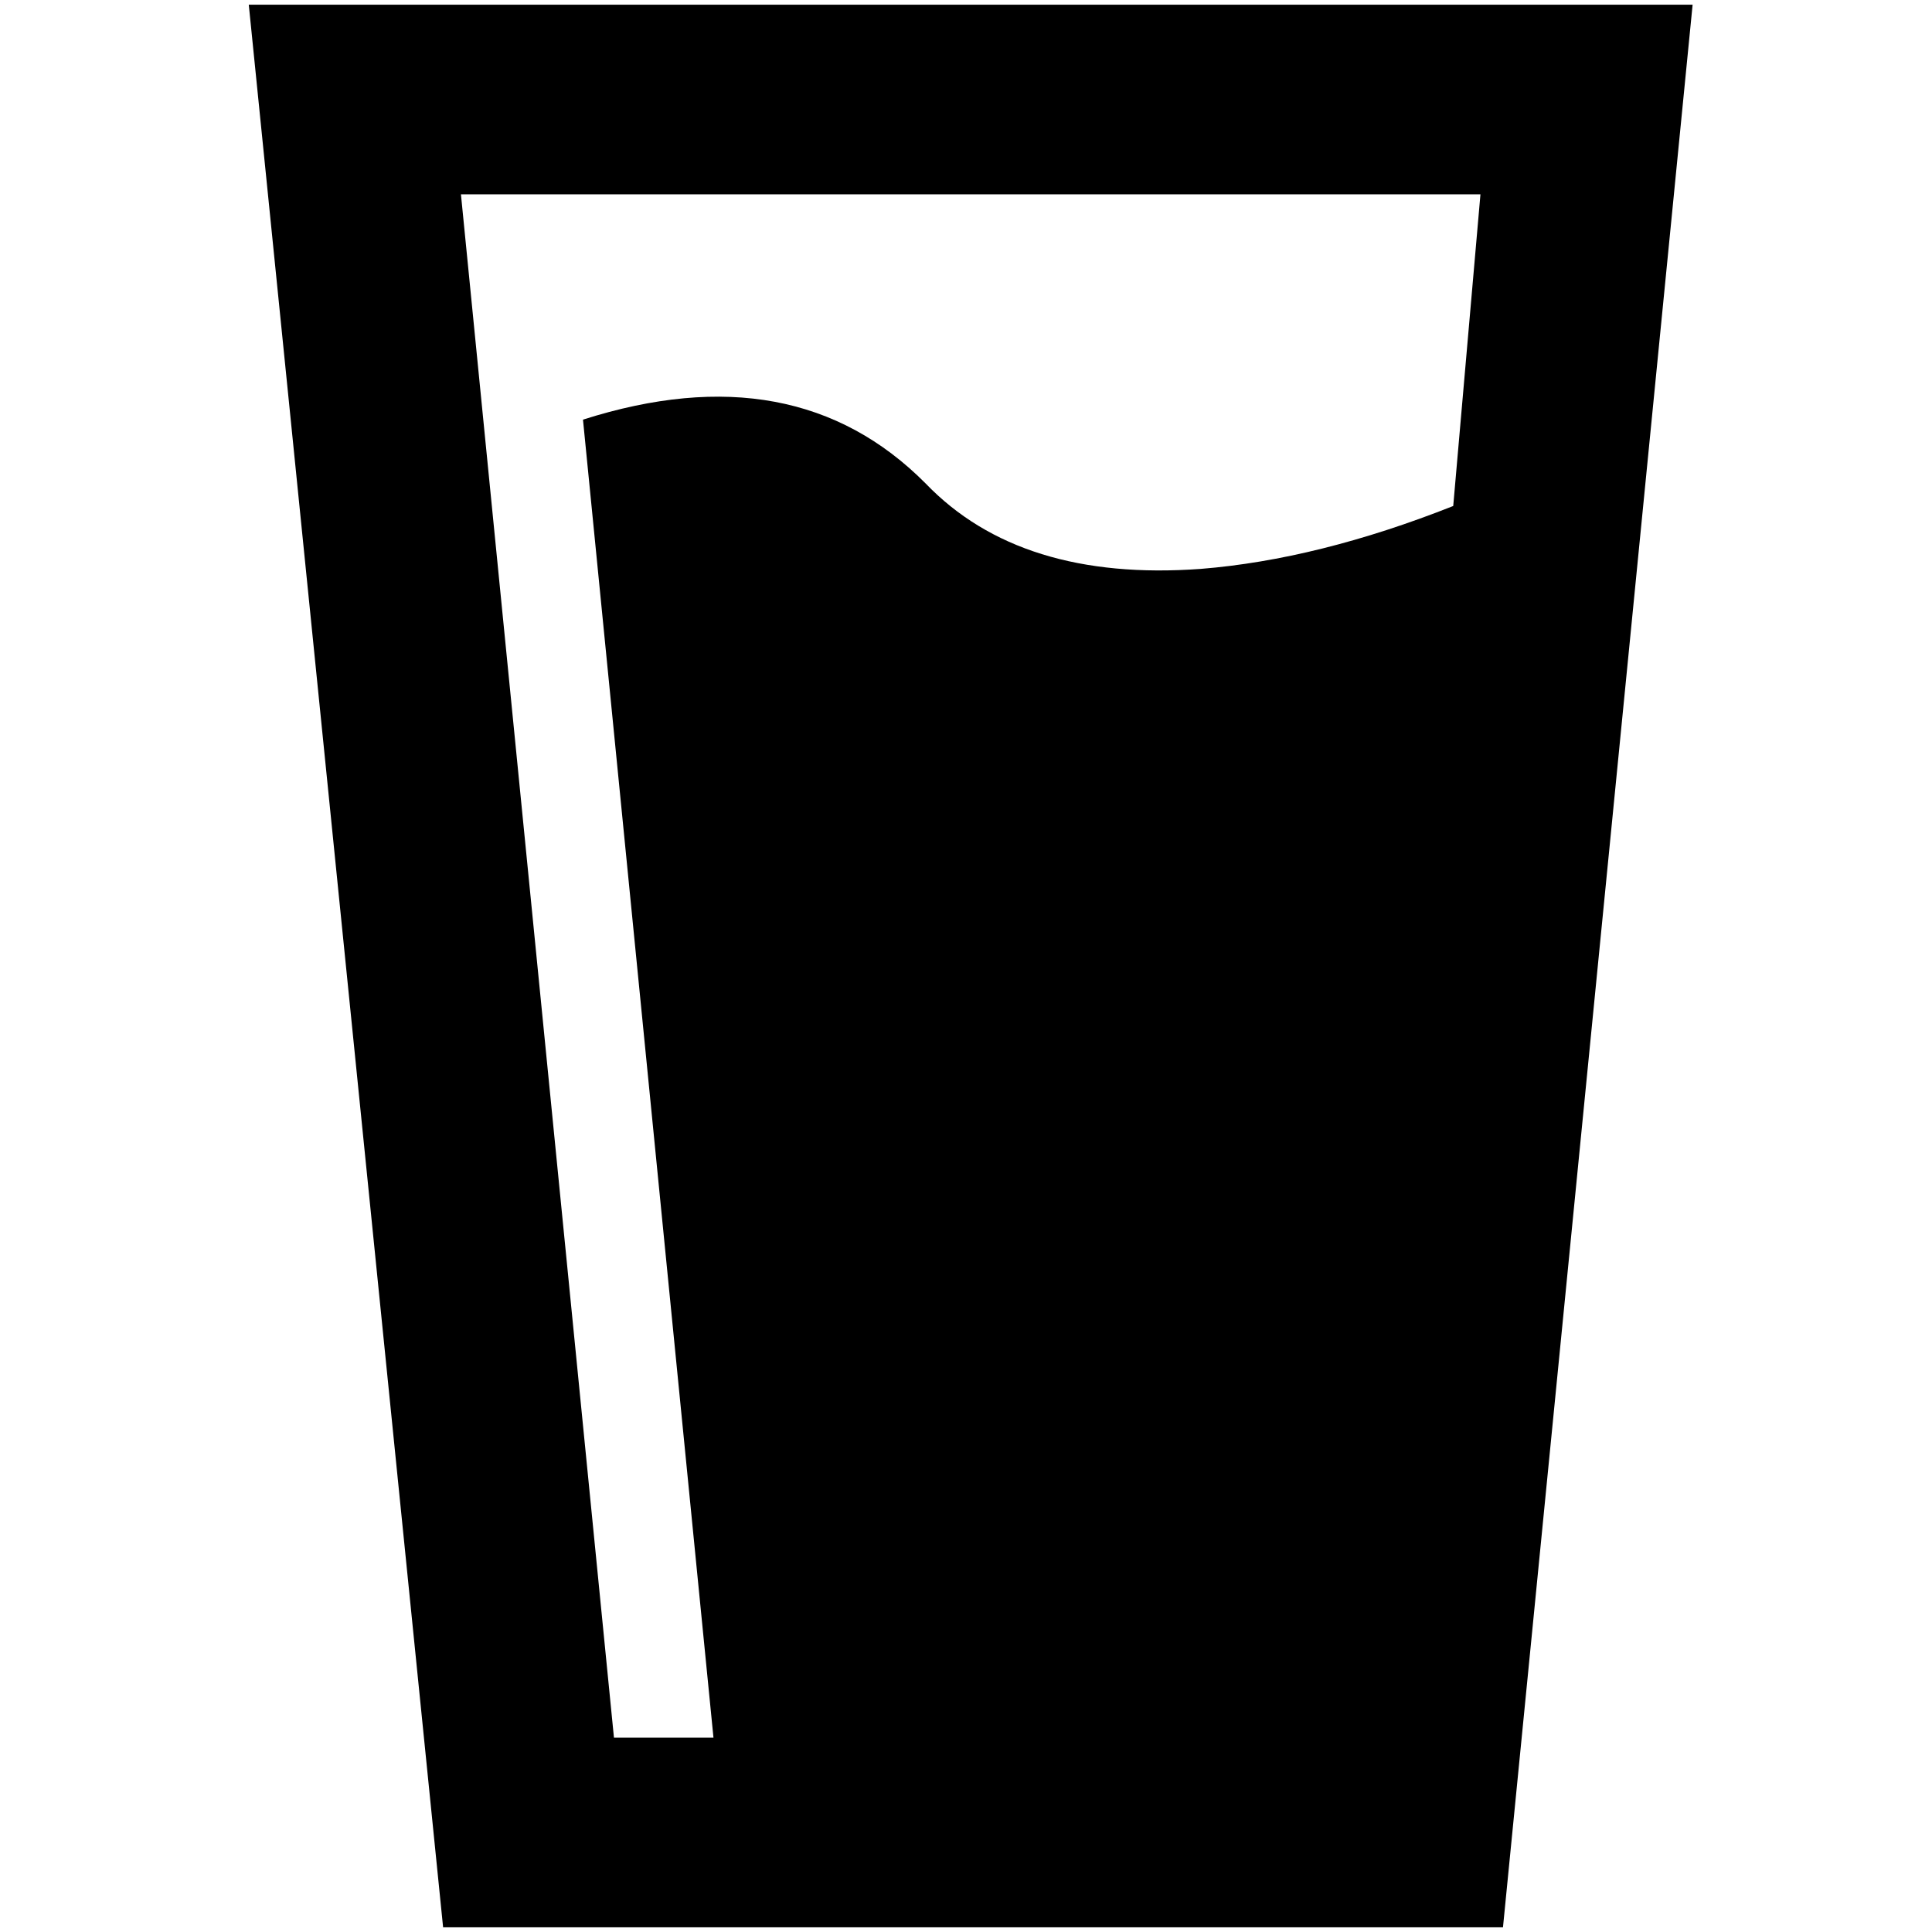 <?xml version="1.0" standalone="no"?>
<!DOCTYPE svg PUBLIC "-//W3C//DTD SVG 1.1//EN" "http://www.w3.org/Graphics/SVG/1.1/DTD/svg11.dtd" >
<svg xmlns="http://www.w3.org/2000/svg" xmlns:xlink="http://www.w3.org/1999/xlink" version="1.1" width="2048" height="2048" viewBox="-10 0 2058 2048">
   <path fill="currentColor"
d="M255 0h1538l-202 2048h-1129zM481 202l163 1644h106l-139 -1404q226 -72 365 68q101 105 293 91q125 -10 269 -67l29 -332h-1086z" />
</svg>
